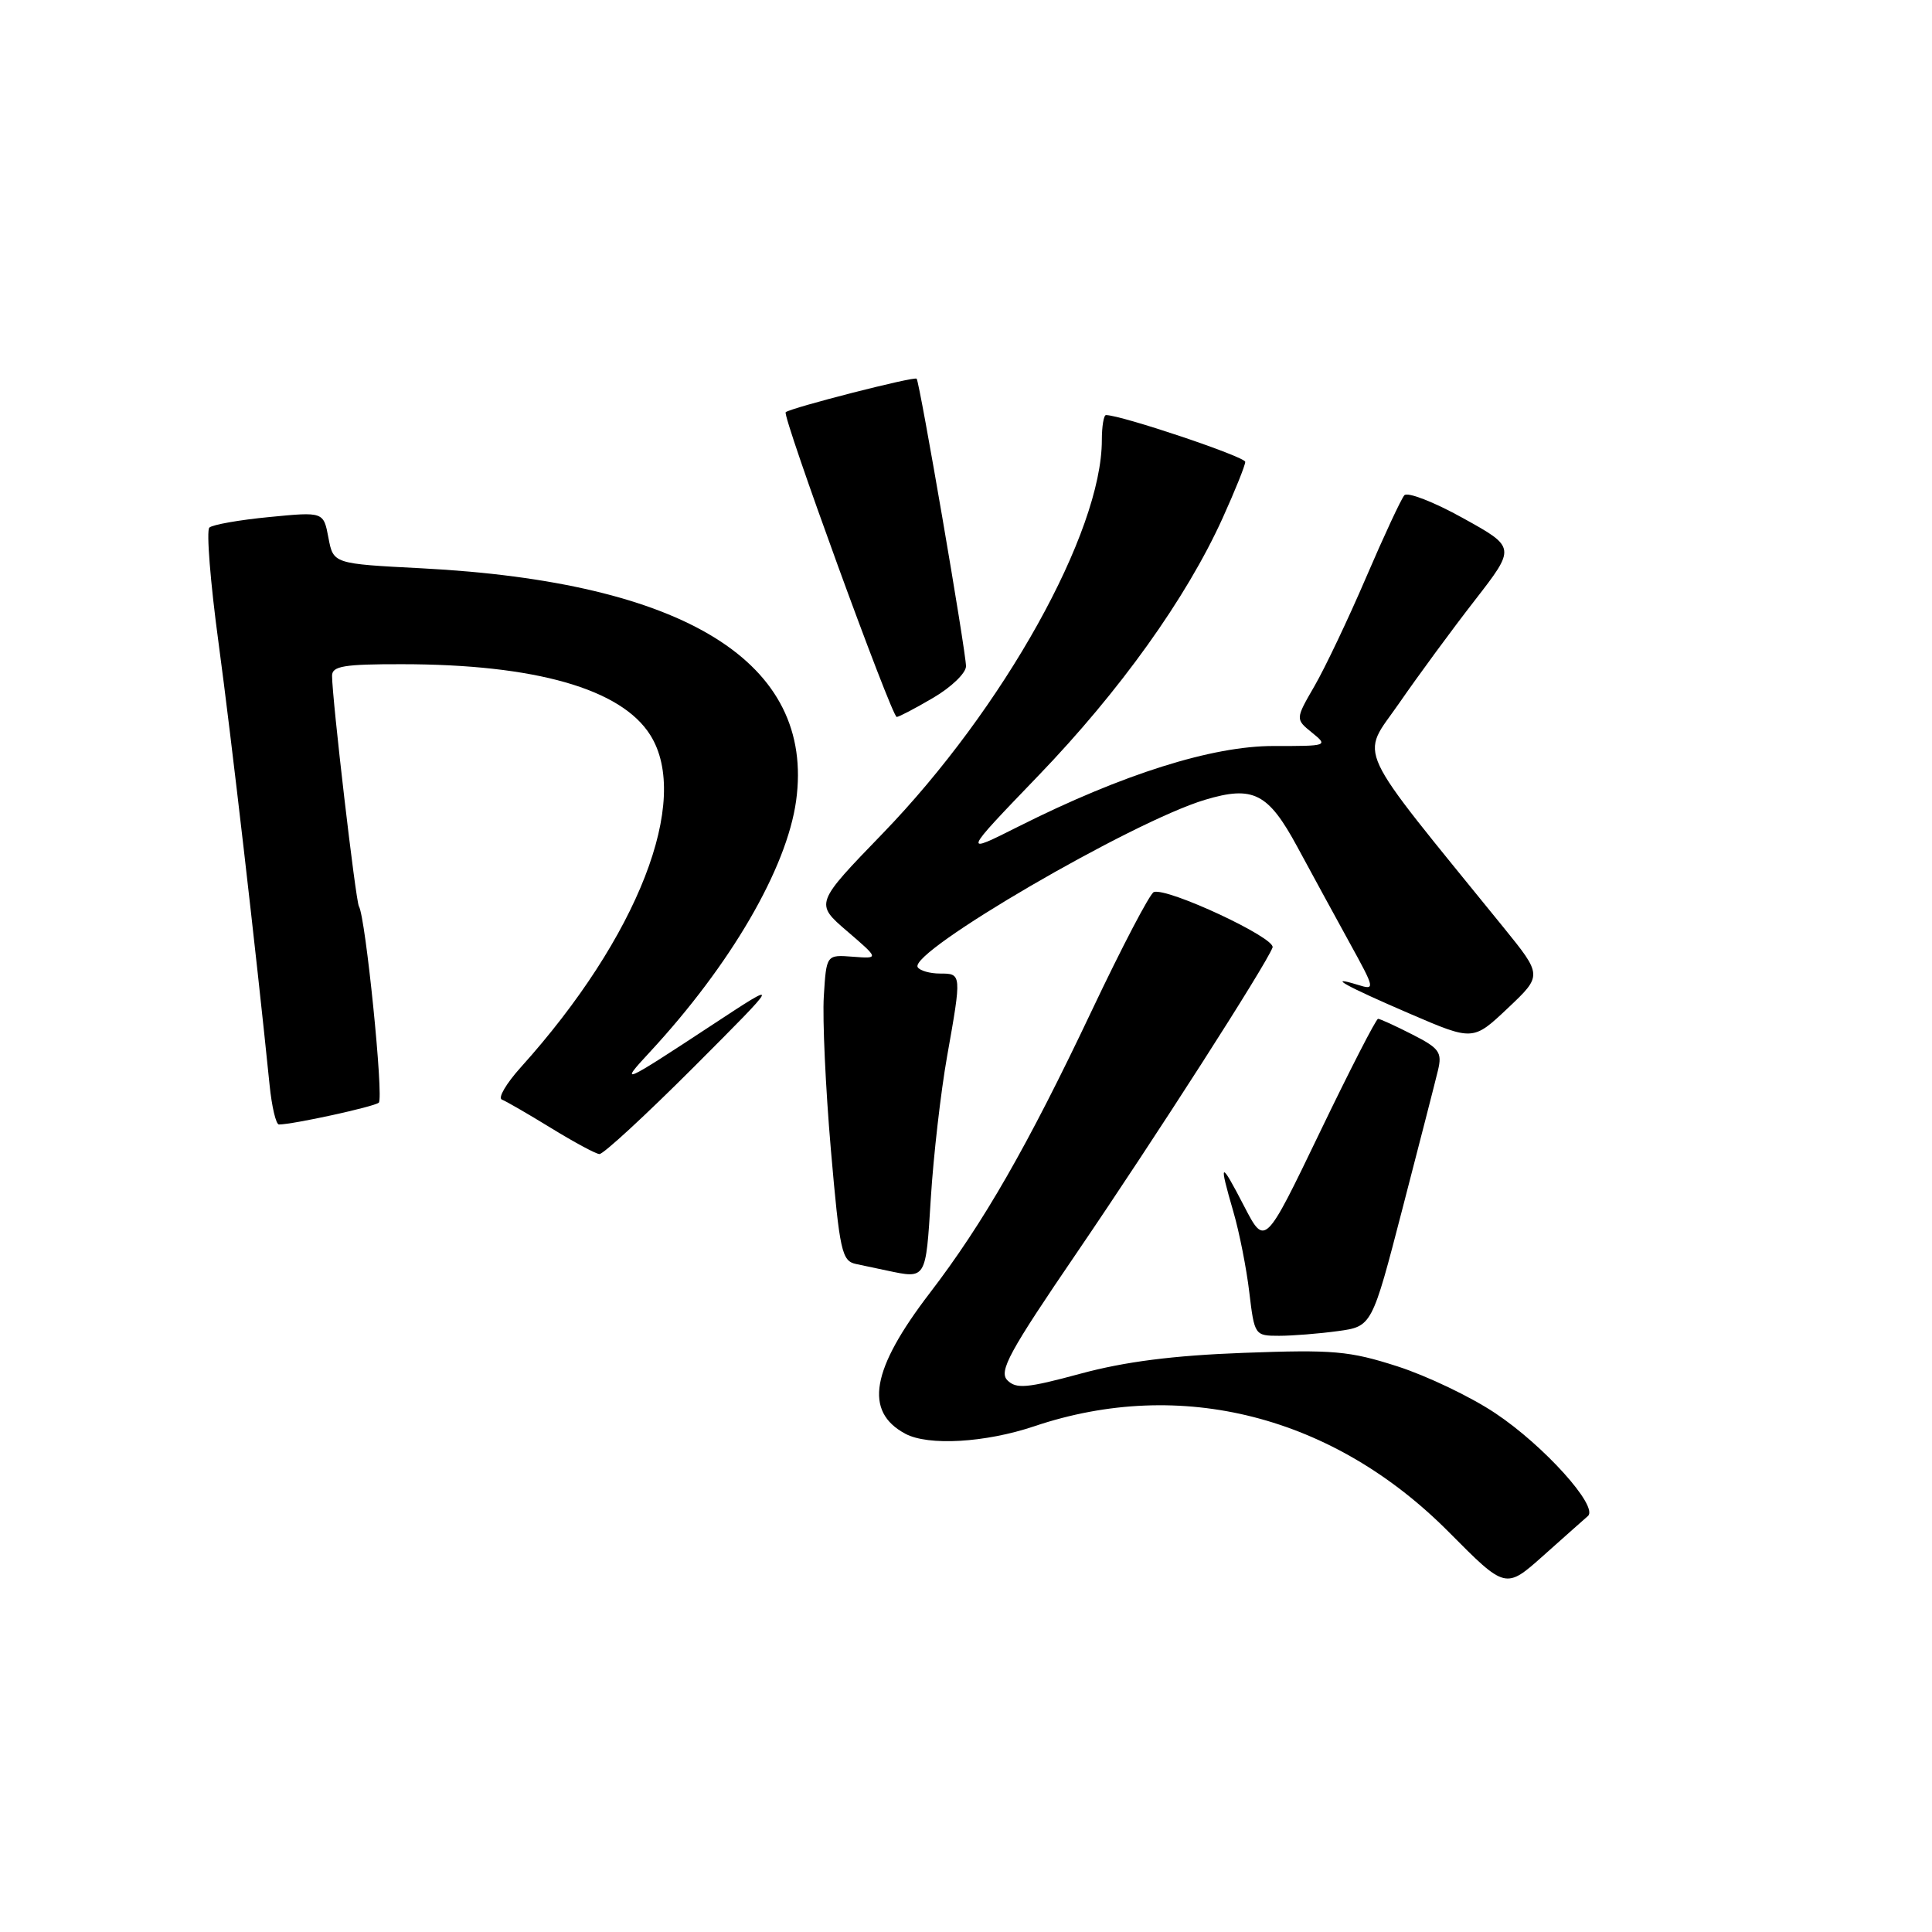 <?xml version="1.0" encoding="UTF-8" standalone="no"?>
<!DOCTYPE svg PUBLIC "-//W3C//DTD SVG 1.1//EN" "http://www.w3.org/Graphics/SVG/1.1/DTD/svg11.dtd" >
<svg xmlns="http://www.w3.org/2000/svg" xmlns:xlink="http://www.w3.org/1999/xlink" version="1.1" viewBox="0 0 256 256">
 <g >
 <path fill="currentColor"
d=" M 210.41 200.88 C 211.84 199.62 204.58 191.55 198.14 187.26 C 194.92 185.10 189.08 182.31 185.17 181.05 C 178.79 179.00 176.69 178.82 164.78 179.26 C 155.42 179.61 149.04 180.43 143.17 182.02 C 136.08 183.94 134.65 184.07 133.48 182.89 C 132.32 181.71 133.71 179.15 142.68 166.00 C 153.10 150.71 167.70 127.95 168.62 125.55 C 169.10 124.30 154.72 117.59 152.89 118.20 C 152.38 118.37 148.66 125.48 144.62 134.01 C 136.14 151.90 130.29 162.08 123.22 171.31 C 115.43 181.47 114.46 187.03 119.96 189.98 C 123.00 191.61 130.56 191.17 137.04 188.99 C 156.49 182.43 176.69 187.59 192.00 203.03 C 199.50 210.59 199.50 210.59 204.50 206.13 C 207.25 203.68 209.91 201.31 210.41 200.88 Z  M 177.26 176.38 C 181.79 175.76 181.79 175.76 185.84 160.13 C 188.07 151.53 190.19 143.29 190.54 141.82 C 191.11 139.44 190.73 138.90 187.13 137.07 C 184.90 135.93 182.86 135.00 182.60 135.00 C 182.34 135.00 178.86 141.78 174.87 150.07 C 167.61 165.15 167.61 165.15 164.85 159.82 C 161.67 153.68 161.46 153.78 163.43 160.57 C 164.22 163.28 165.17 168.09 165.54 171.25 C 166.22 176.93 166.27 177.00 169.48 177.00 C 171.26 177.00 174.76 176.72 177.26 176.38 Z  M 123.34 158.75 C 123.69 153.11 124.66 144.68 125.49 140.00 C 127.44 129.03 127.43 129.00 124.56 129.00 C 123.22 129.00 121.89 128.62 121.60 128.16 C 120.36 126.15 149.99 108.88 159.66 105.98 C 166.06 104.06 168.04 105.07 171.90 112.21 C 173.77 115.67 176.87 121.36 178.80 124.87 C 182.23 131.10 182.25 131.22 179.90 130.49 C 175.61 129.17 178.32 130.67 186.85 134.34 C 195.19 137.93 195.19 137.93 199.79 133.59 C 204.38 129.25 204.38 129.25 199.21 122.87 C 179.05 98.03 180.25 100.61 185.38 93.20 C 187.93 89.51 192.45 83.36 195.44 79.52 C 200.86 72.53 200.86 72.53 193.85 68.65 C 190.00 66.51 186.50 65.15 186.08 65.63 C 185.66 66.11 183.38 71.00 181.02 76.50 C 178.66 82.00 175.58 88.48 174.18 90.90 C 171.64 95.29 171.64 95.29 173.85 97.08 C 176.01 98.83 175.92 98.86 168.78 98.85 C 160.64 98.83 148.76 102.58 134.97 109.51 C 127.50 113.27 127.50 113.27 137.57 102.80 C 148.40 91.55 157.19 79.27 162.00 68.66 C 163.65 65.02 165.00 61.66 165.00 61.20 C 165.00 60.52 148.58 55.00 146.55 55.00 C 146.25 55.00 146.00 56.49 146.00 58.32 C 146.00 70.51 132.98 93.87 116.97 110.43 C 107.98 119.72 107.98 119.72 112.24 123.38 C 116.50 127.04 116.50 127.04 113.00 126.77 C 109.50 126.50 109.50 126.50 109.16 132.00 C 108.97 135.03 109.39 144.15 110.09 152.28 C 111.27 165.88 111.54 167.09 113.44 167.49 C 114.57 167.73 116.40 168.11 117.50 168.35 C 122.76 169.46 122.66 169.62 123.34 158.75 Z  M 91.92 141.40 C 103.50 129.80 103.50 129.80 94.50 135.72 C 82.37 143.70 81.95 143.88 86.11 139.40 C 96.83 127.83 104.25 115.07 105.49 106.10 C 108.01 87.78 90.80 77.11 55.83 75.30 C 44.17 74.70 44.17 74.70 43.52 71.26 C 42.87 67.81 42.87 67.81 35.69 68.51 C 31.73 68.89 28.16 69.52 27.74 69.91 C 27.33 70.30 27.87 77.17 28.96 85.19 C 30.65 97.71 33.94 126.18 35.72 143.75 C 36.01 146.64 36.57 149.00 36.96 149.00 C 38.81 149.00 49.58 146.65 50.19 146.11 C 50.87 145.52 48.44 121.52 47.56 120.10 C 47.13 119.40 44.00 92.55 44.00 89.54 C 44.00 88.26 45.58 88.00 53.25 88.01 C 70.92 88.02 82.30 91.26 86.16 97.39 C 91.61 106.02 84.54 124.17 69.02 141.41 C 67.08 143.56 65.95 145.49 66.50 145.70 C 67.05 145.91 69.97 147.60 73.00 149.46 C 76.03 151.32 78.91 152.88 79.42 152.92 C 79.92 152.97 85.54 147.78 91.92 141.40 Z  M 123.66 92.46 C 126.05 91.06 128.00 89.18 128.00 88.28 C 128.00 86.37 121.87 50.66 121.46 50.18 C 121.17 49.84 104.80 54.03 104.11 54.62 C 103.60 55.05 118.16 95.00 118.82 95.00 C 119.10 95.00 121.28 93.86 123.66 92.46 Z "/>
</g>
</svg>